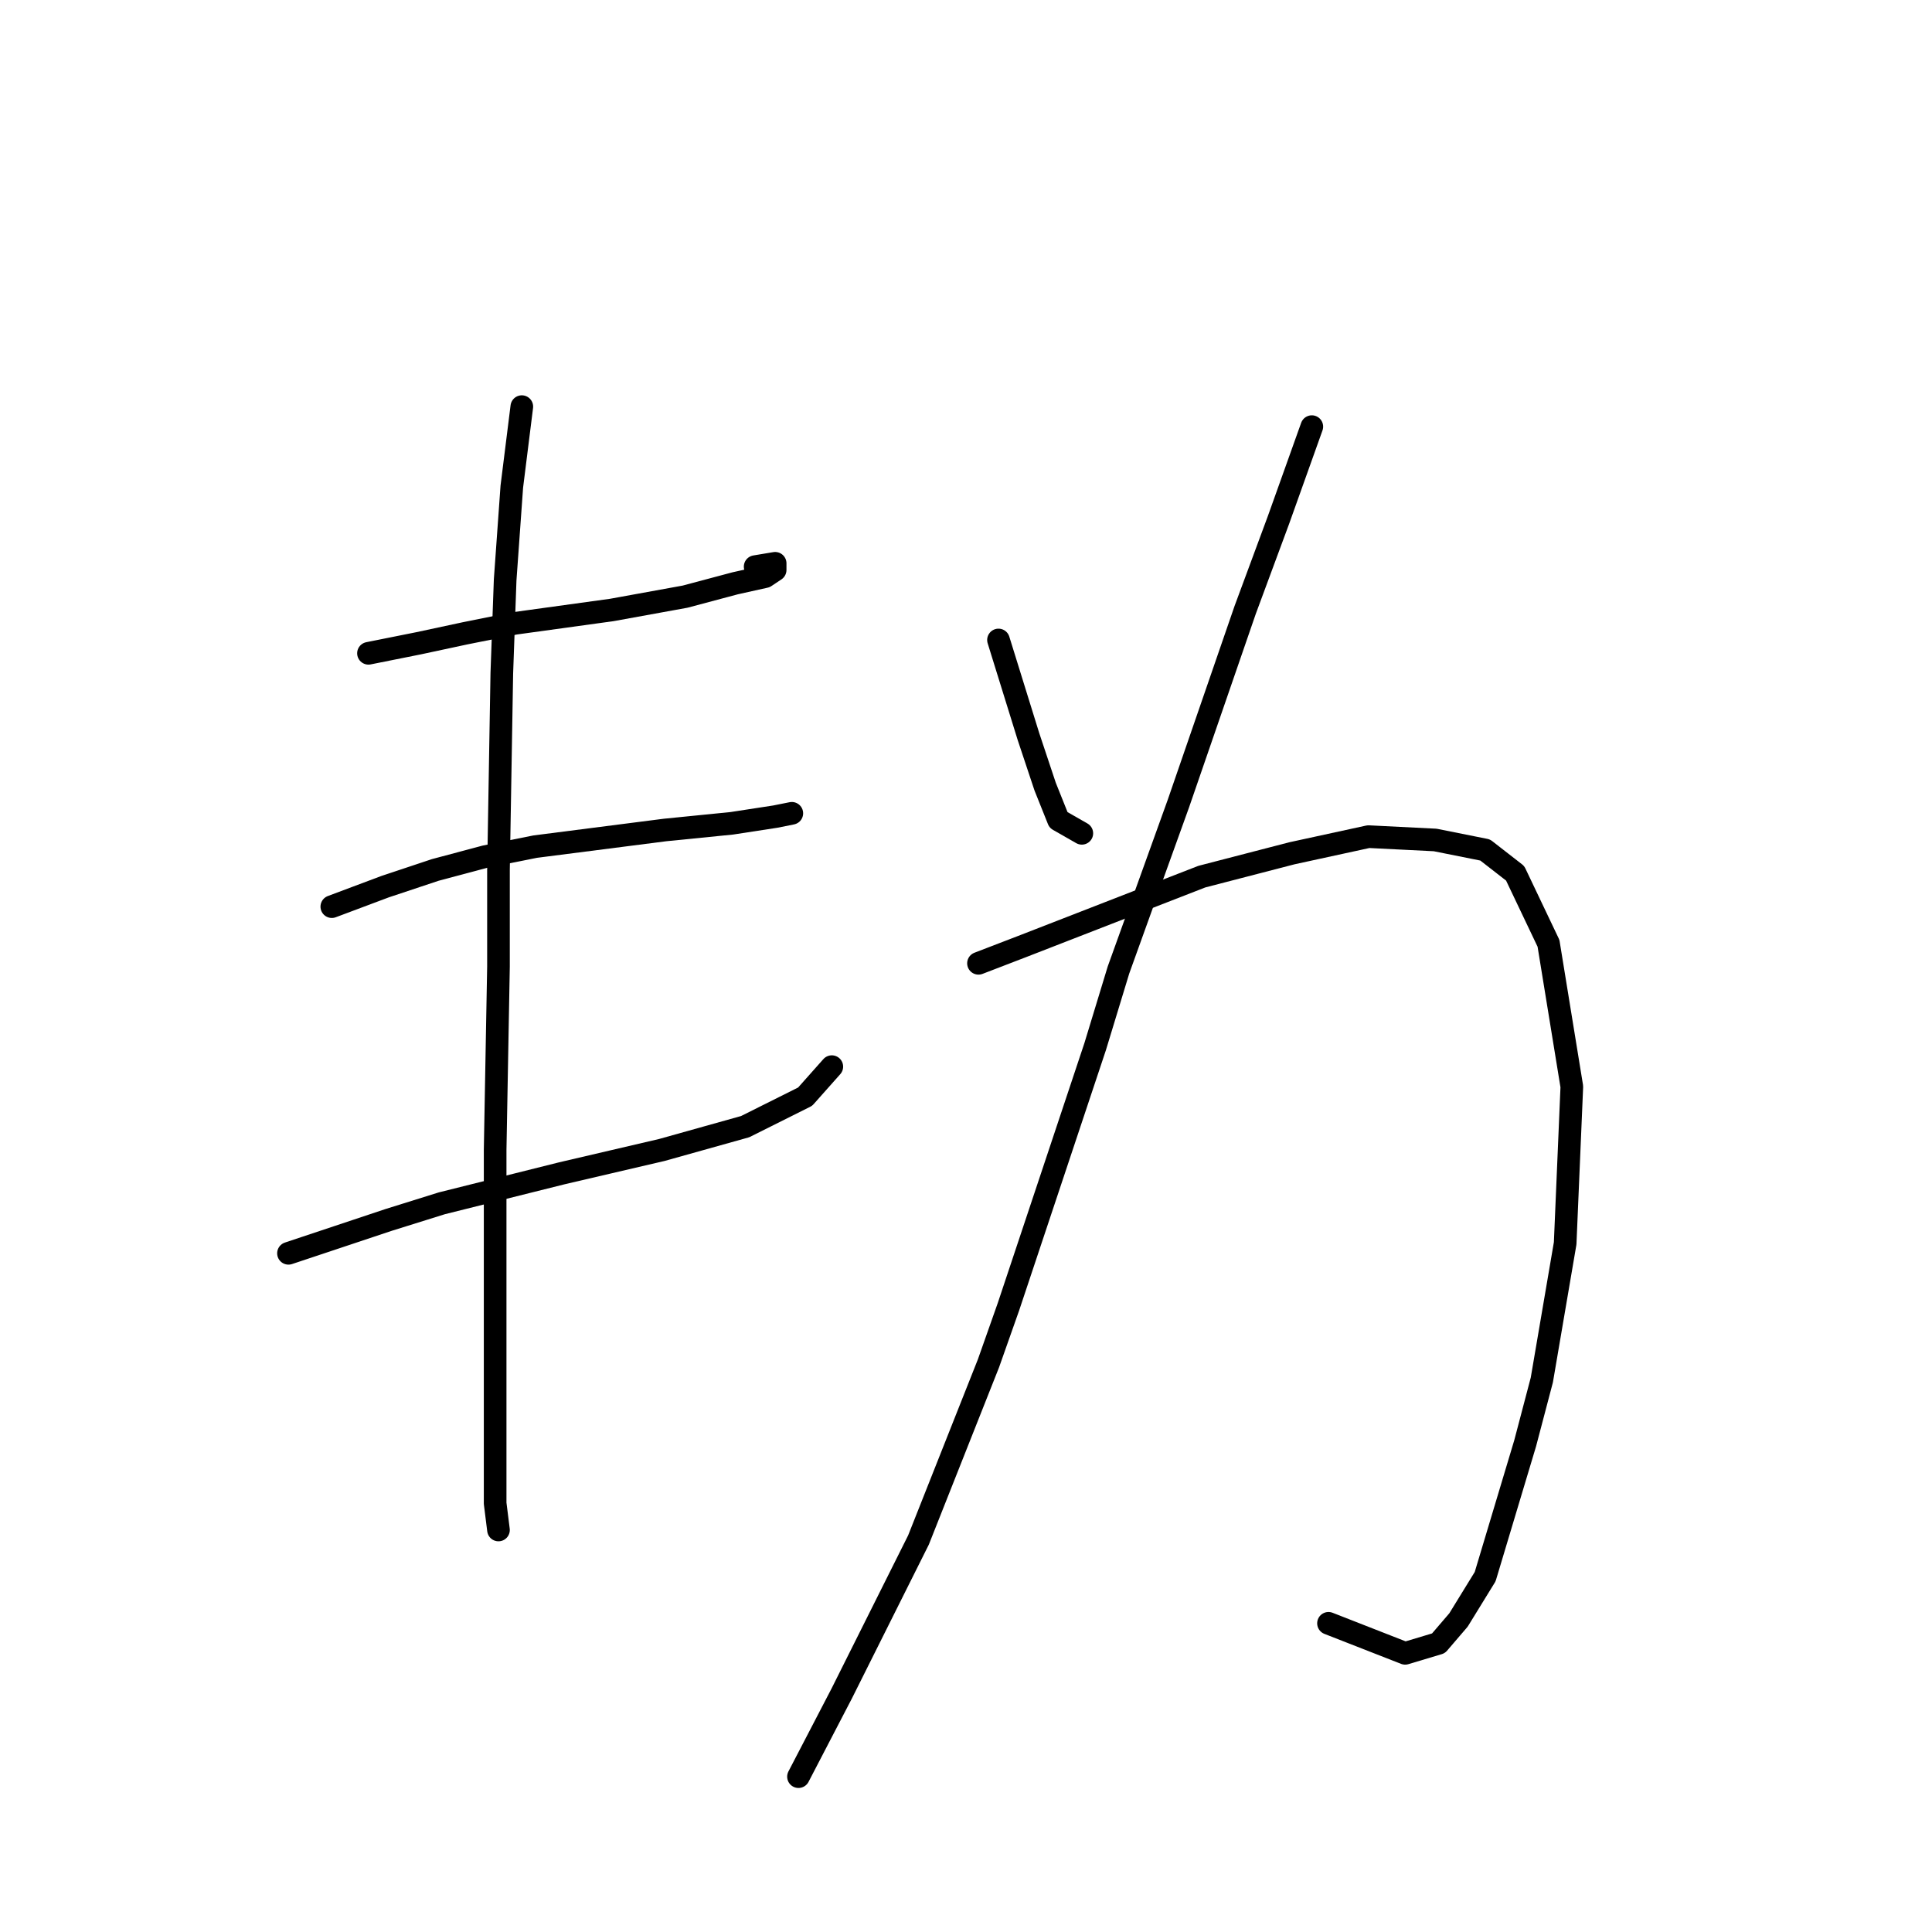 <?xml version="1.0" standalone="no"?>
    <svg width="256" height="256" xmlns="http://www.w3.org/2000/svg" version="1.1">
    <polyline stroke="black" stroke-width="3" stroke-linecap="round" fill="transparent" stroke-linejoin="round" points="48.825 86.566 55.451 85.241 61.634 83.916 68.26 82.591 81.069 80.824 90.786 79.058 97.411 77.291 101.386 76.408 102.711 75.524 102.711 74.641 100.061 75.082 100.061 75.082 " />
        <polyline stroke="black" stroke-width="3" stroke-linecap="round" fill="transparent" stroke-linejoin="round" points="43.967 120.135 51.034 117.485 57.659 115.276 64.284 113.509 70.91 112.184 88.136 109.976 96.969 109.092 102.711 108.209 104.92 107.767 104.92 107.767 " />
        <polyline stroke="black" stroke-width="3" stroke-linecap="round" fill="transparent" stroke-linejoin="round" points="38.225 166.07 44.85 163.862 51.475 161.653 58.542 159.445 74.443 155.47 87.694 152.378 98.736 149.286 106.687 145.311 110.22 141.336 110.22 141.336 " />
        <polyline stroke="black" stroke-width="3" stroke-linecap="round" fill="transparent" stroke-linejoin="round" points="69.143 53.881 67.818 64.482 66.935 76.849 66.493 89.216 66.051 115.276 66.051 128.085 65.609 152.378 65.609 174.021 65.609 188.155 65.609 199.197 66.051 202.731 66.051 202.731 " />
        <polyline stroke="black" stroke-width="3" stroke-linecap="round" fill="transparent" stroke-linejoin="round" points="132.305 84.8 136.28 97.609 138.488 104.234 140.255 108.651 143.347 110.418 143.347 110.418 " />
        <polyline stroke="black" stroke-width="3" stroke-linecap="round" fill="transparent" stroke-linejoin="round" points="173.823 56.531 169.406 68.899 164.99 80.824 156.156 106.442 148.205 128.527 145.113 138.686 139.372 155.912 133.63 173.137 130.979 180.646 121.704 204.056 111.545 224.373 105.803 235.416 105.803 235.416 " />
        <polyline stroke="black" stroke-width="3" stroke-linecap="round" fill="transparent" stroke-linejoin="round" points="129.654 127.643 135.396 125.435 159.248 116.16 171.173 113.068 181.332 110.859 190.166 111.301 196.791 112.626 200.766 115.718 205.183 124.993 208.275 143.986 207.392 164.745 204.3 182.855 202.091 191.247 196.791 208.914 193.258 214.656 190.607 217.748 186.191 219.073 176.032 215.098 176.032 215.098 " />
        </svg>